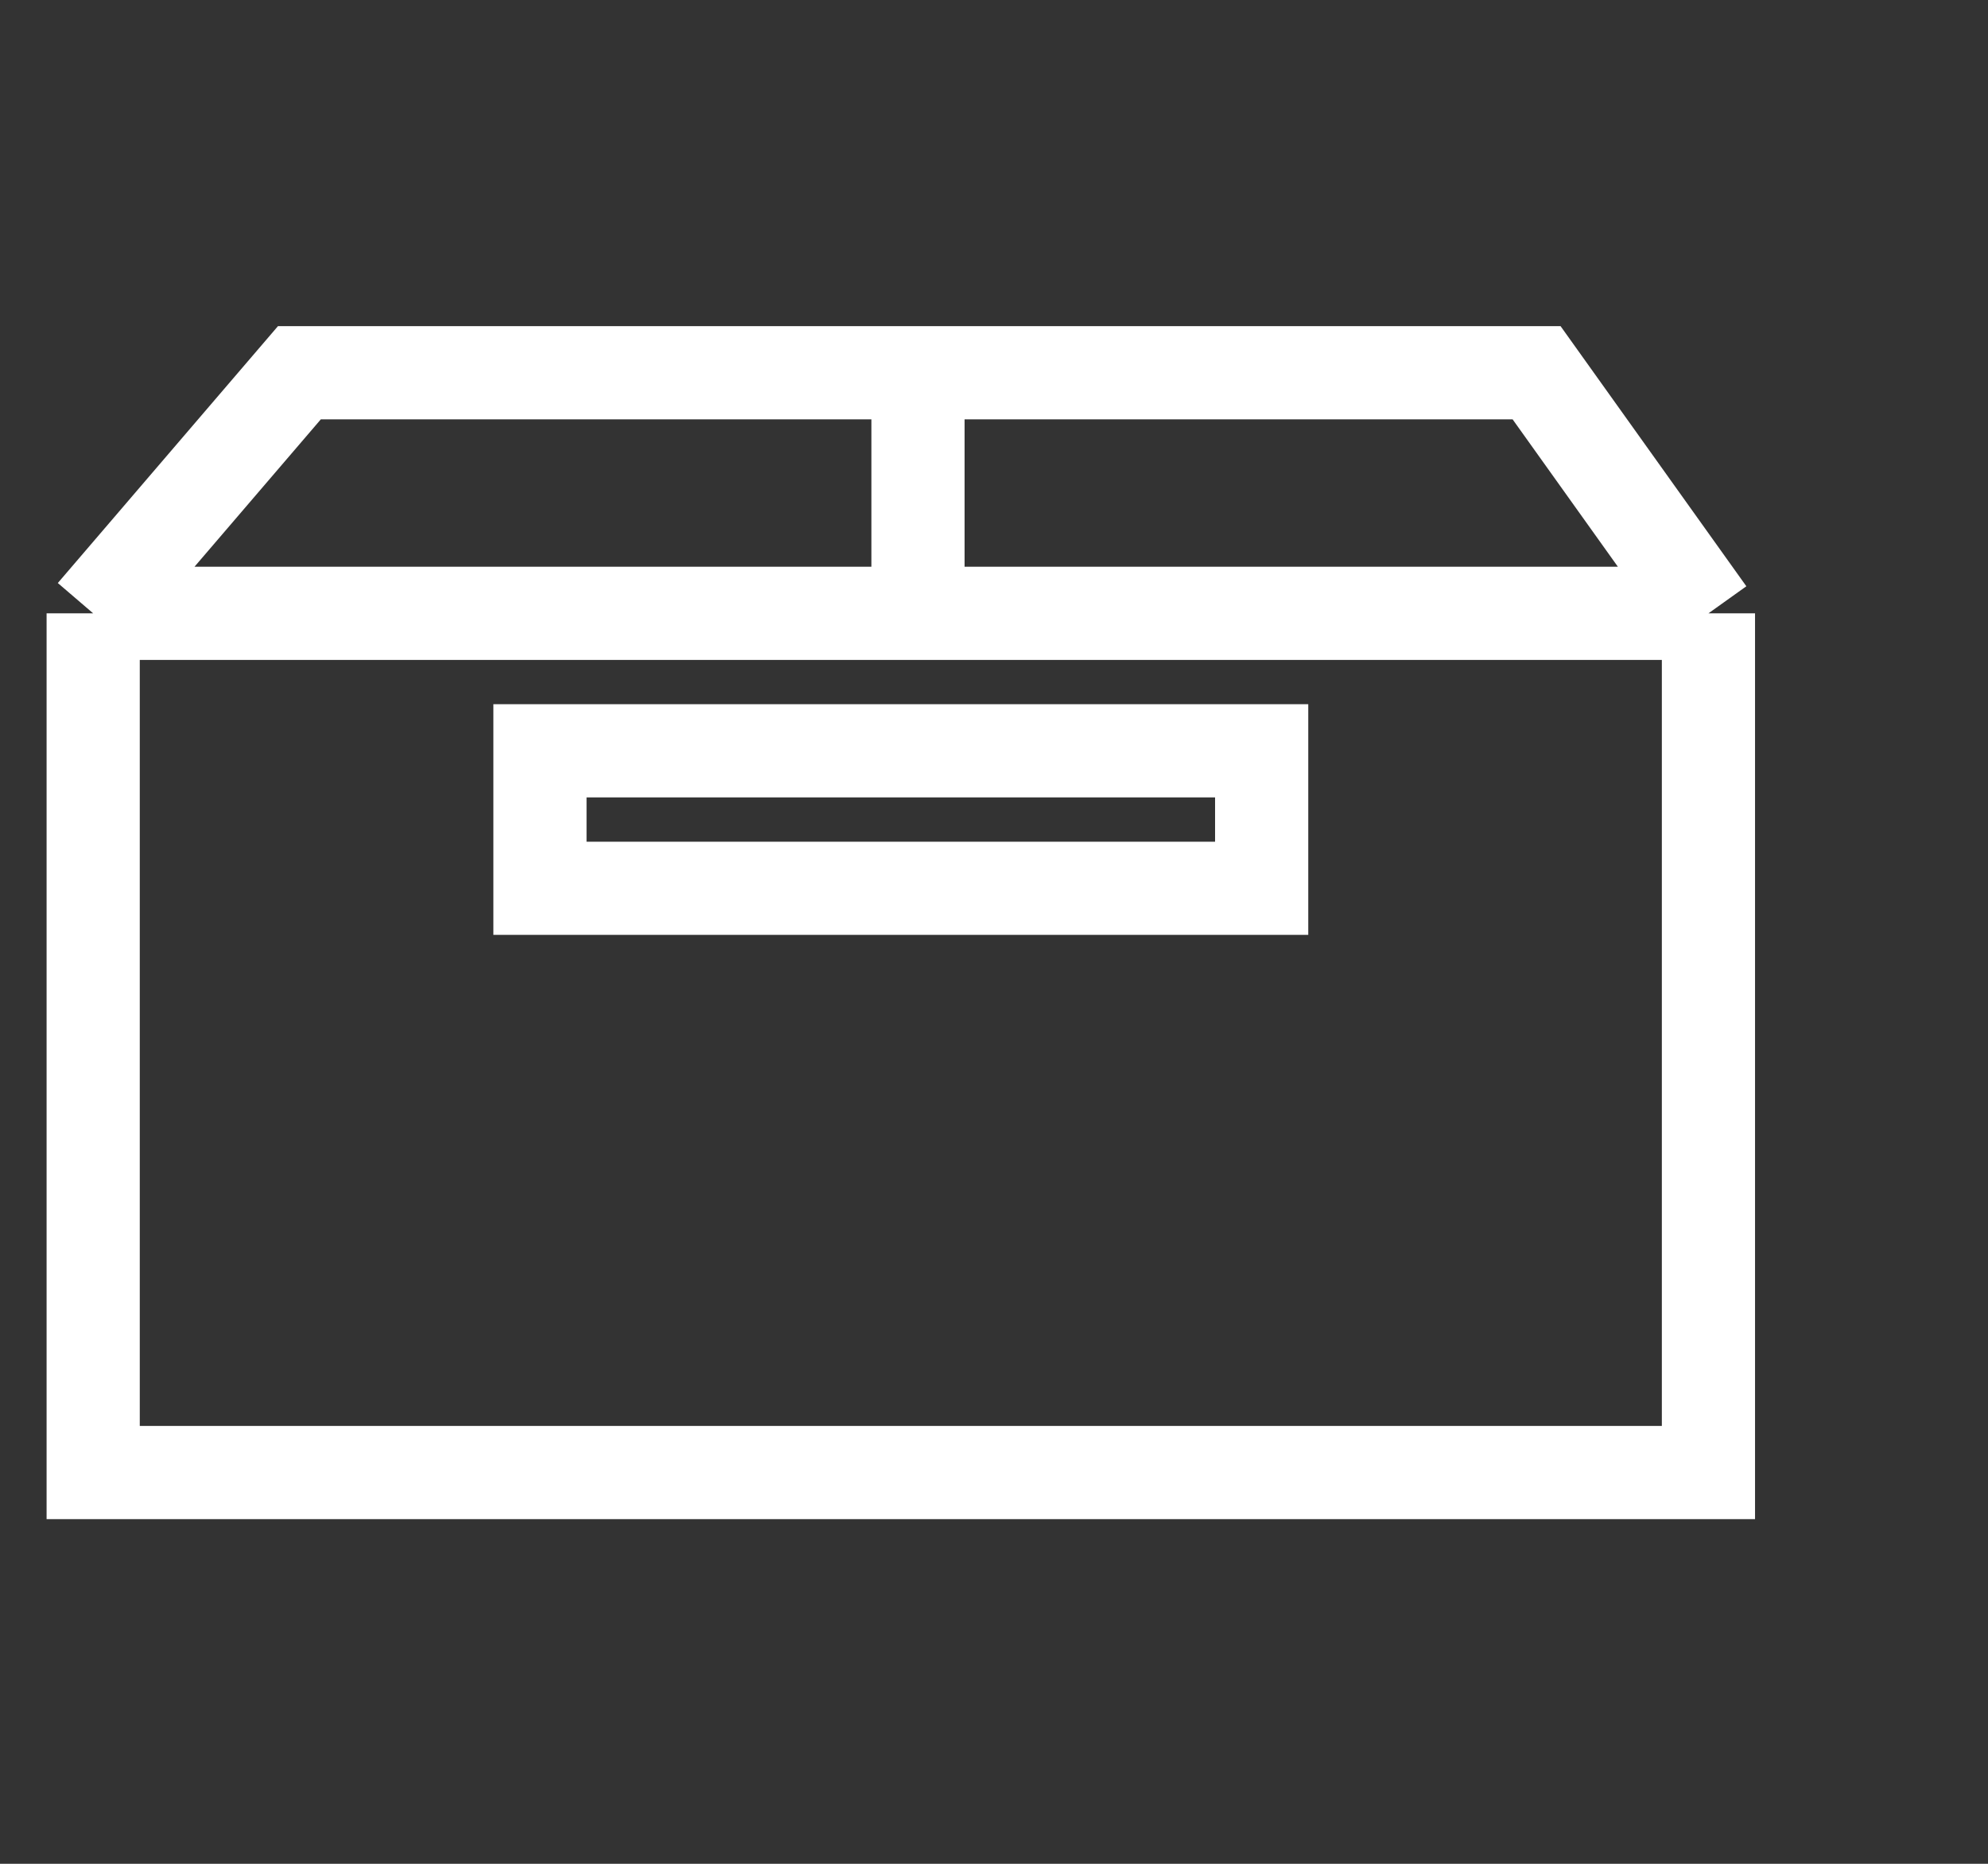 <svg width="64" height="60" viewBox="0 0 64 60" fill="none" xmlns="http://www.w3.org/2000/svg">
<rect x="0" y="0" width="64" height="60" fill="#333333" stroke="none"/>
<path d="M3 19.745V47.404H55V19.745M3 19.745L9.638 12H29.553M3 19.745H29.553M55 19.745L49.468 12H29.553M55 19.745H29.553M29.553 12V19.745M17.383 24.17V28.596H40.617V24.17H17.383Z" stroke="white" stroke-width="3"/>
</svg>
